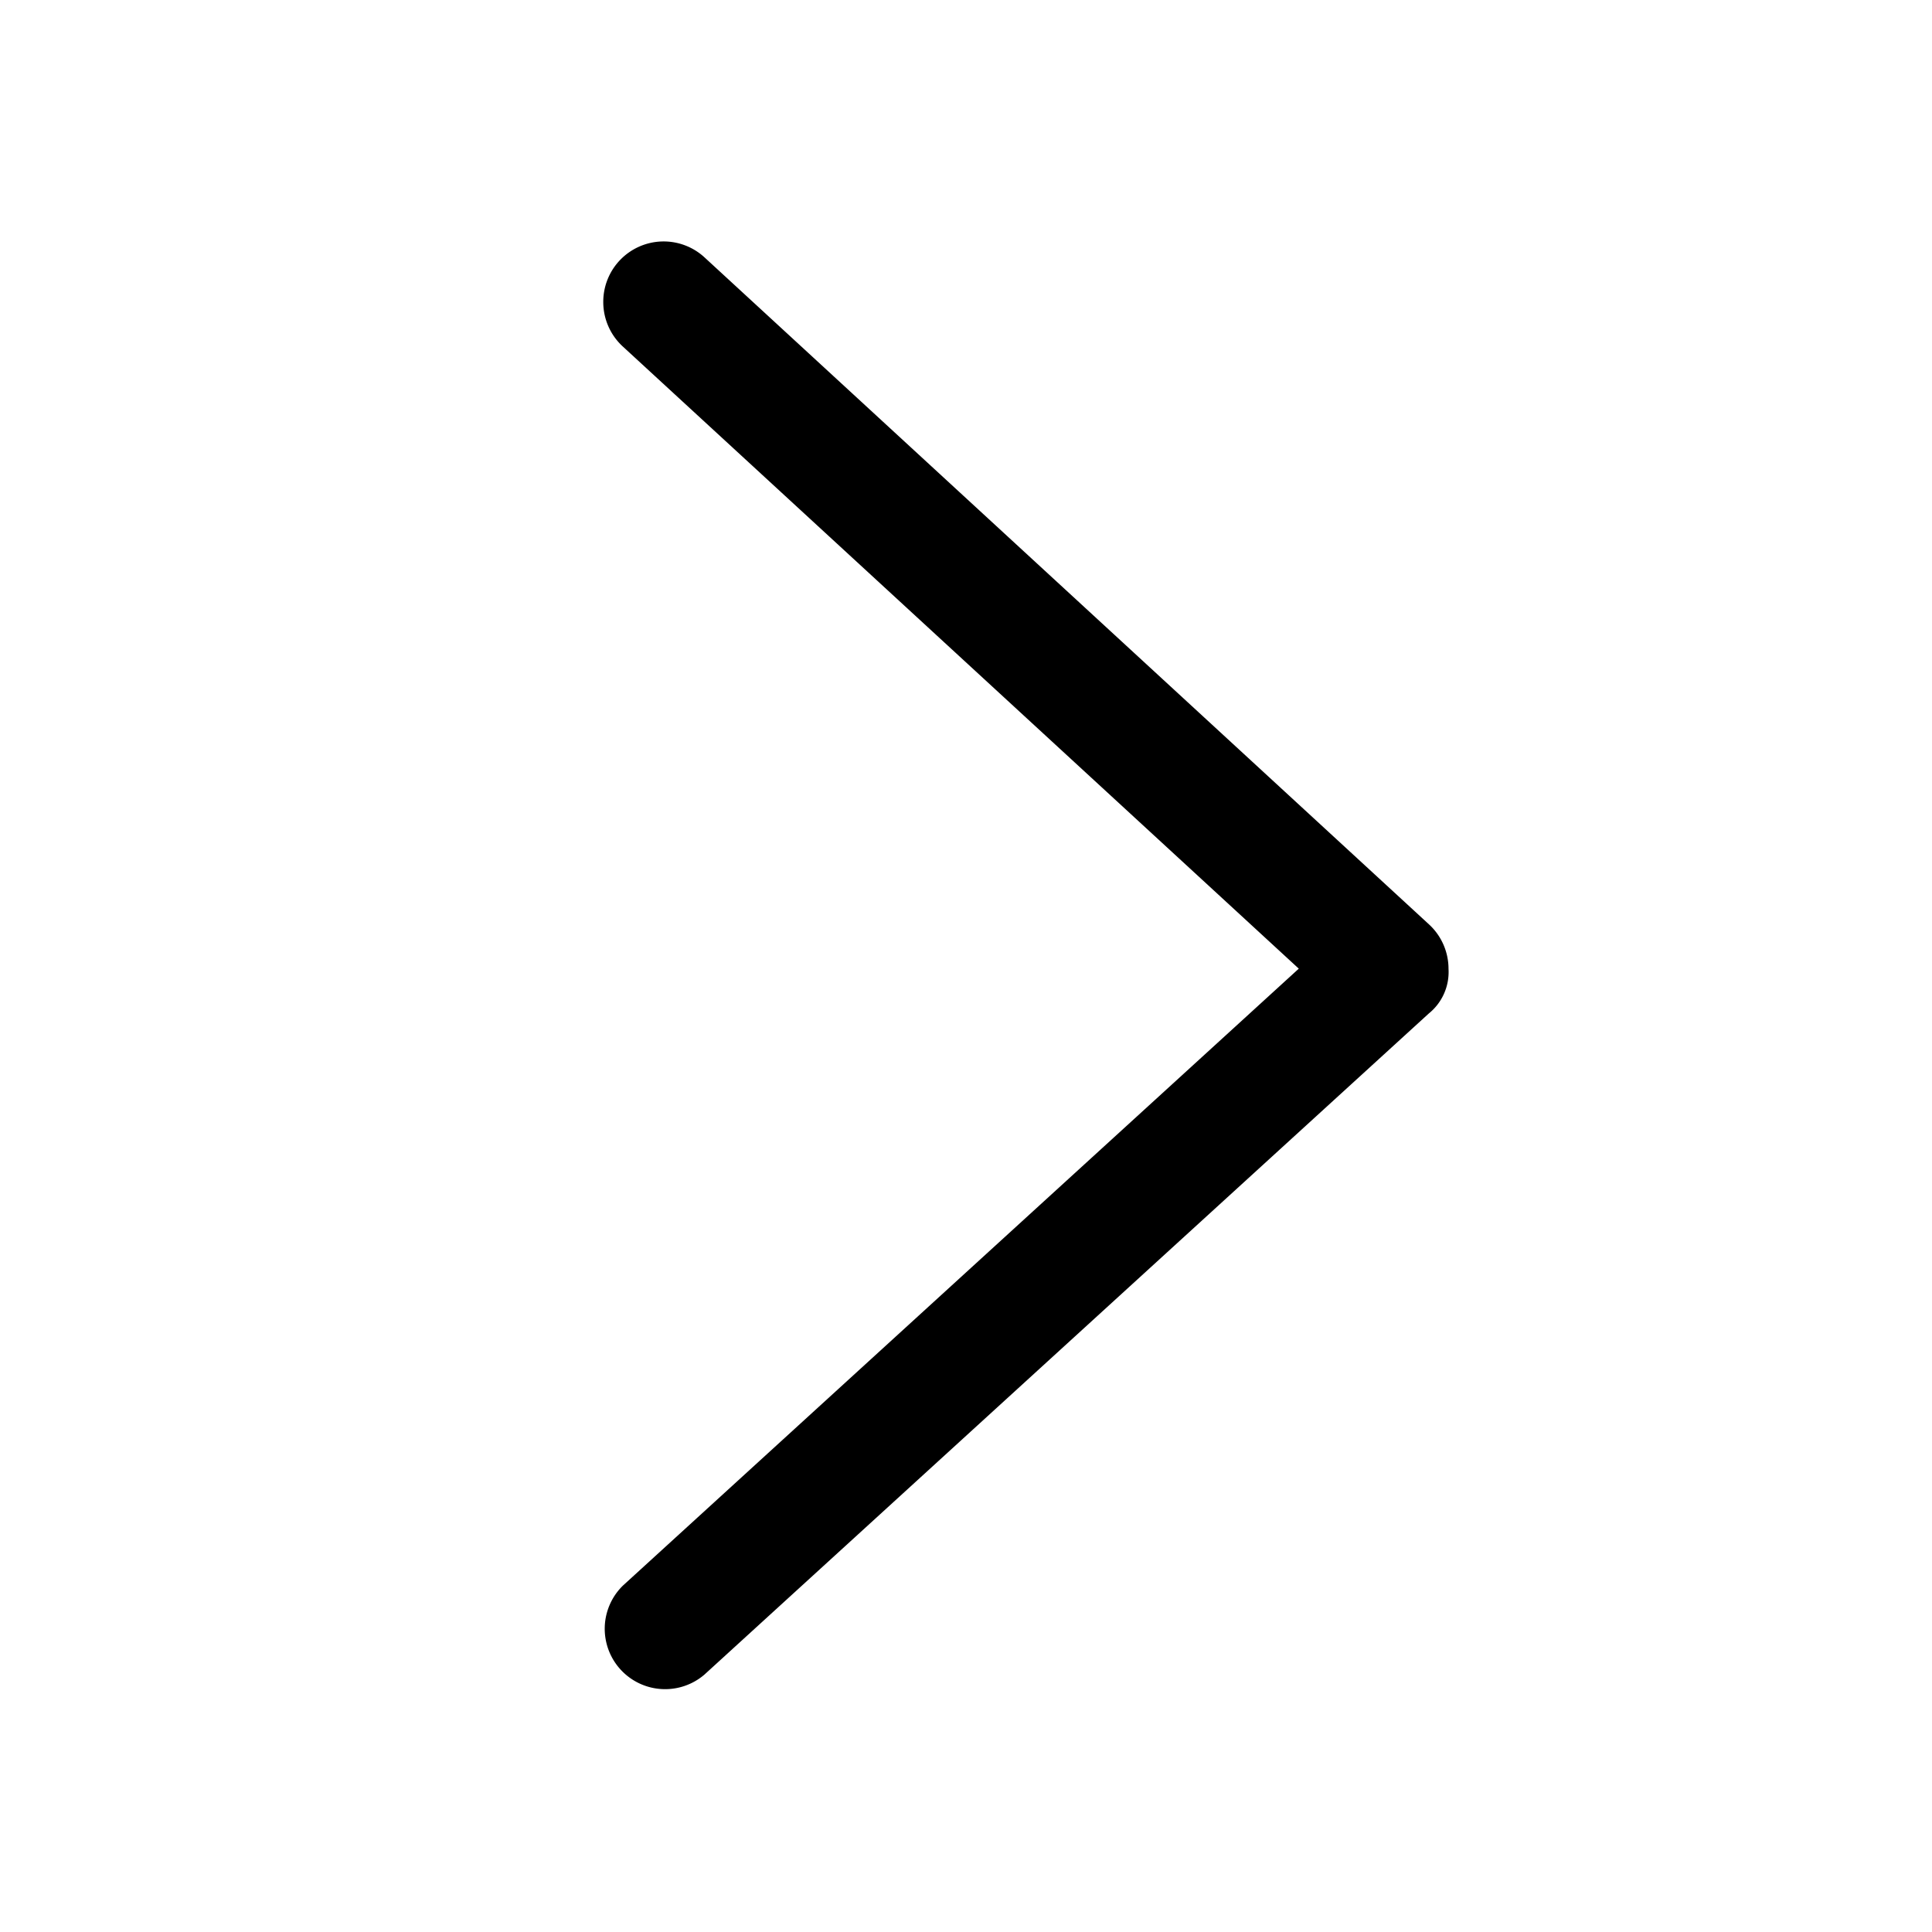 <svg class="icon" width="200" height="200" viewBox="0 0 1024 1024" xmlns="http://www.w3.org/2000/svg"><path d="M319.744 160a32 32 0 0 1 53.696-23.552l384 353.536a32 32 0 0 1 10.304 23.552 28.224 28.224 0 0 1-10.432 23.616l-384 350.464a32 32 0 0 1-43.136-47.232l358.208-326.976-358.4-329.856A32 32 0 0 1 319.744 160z"/></svg>